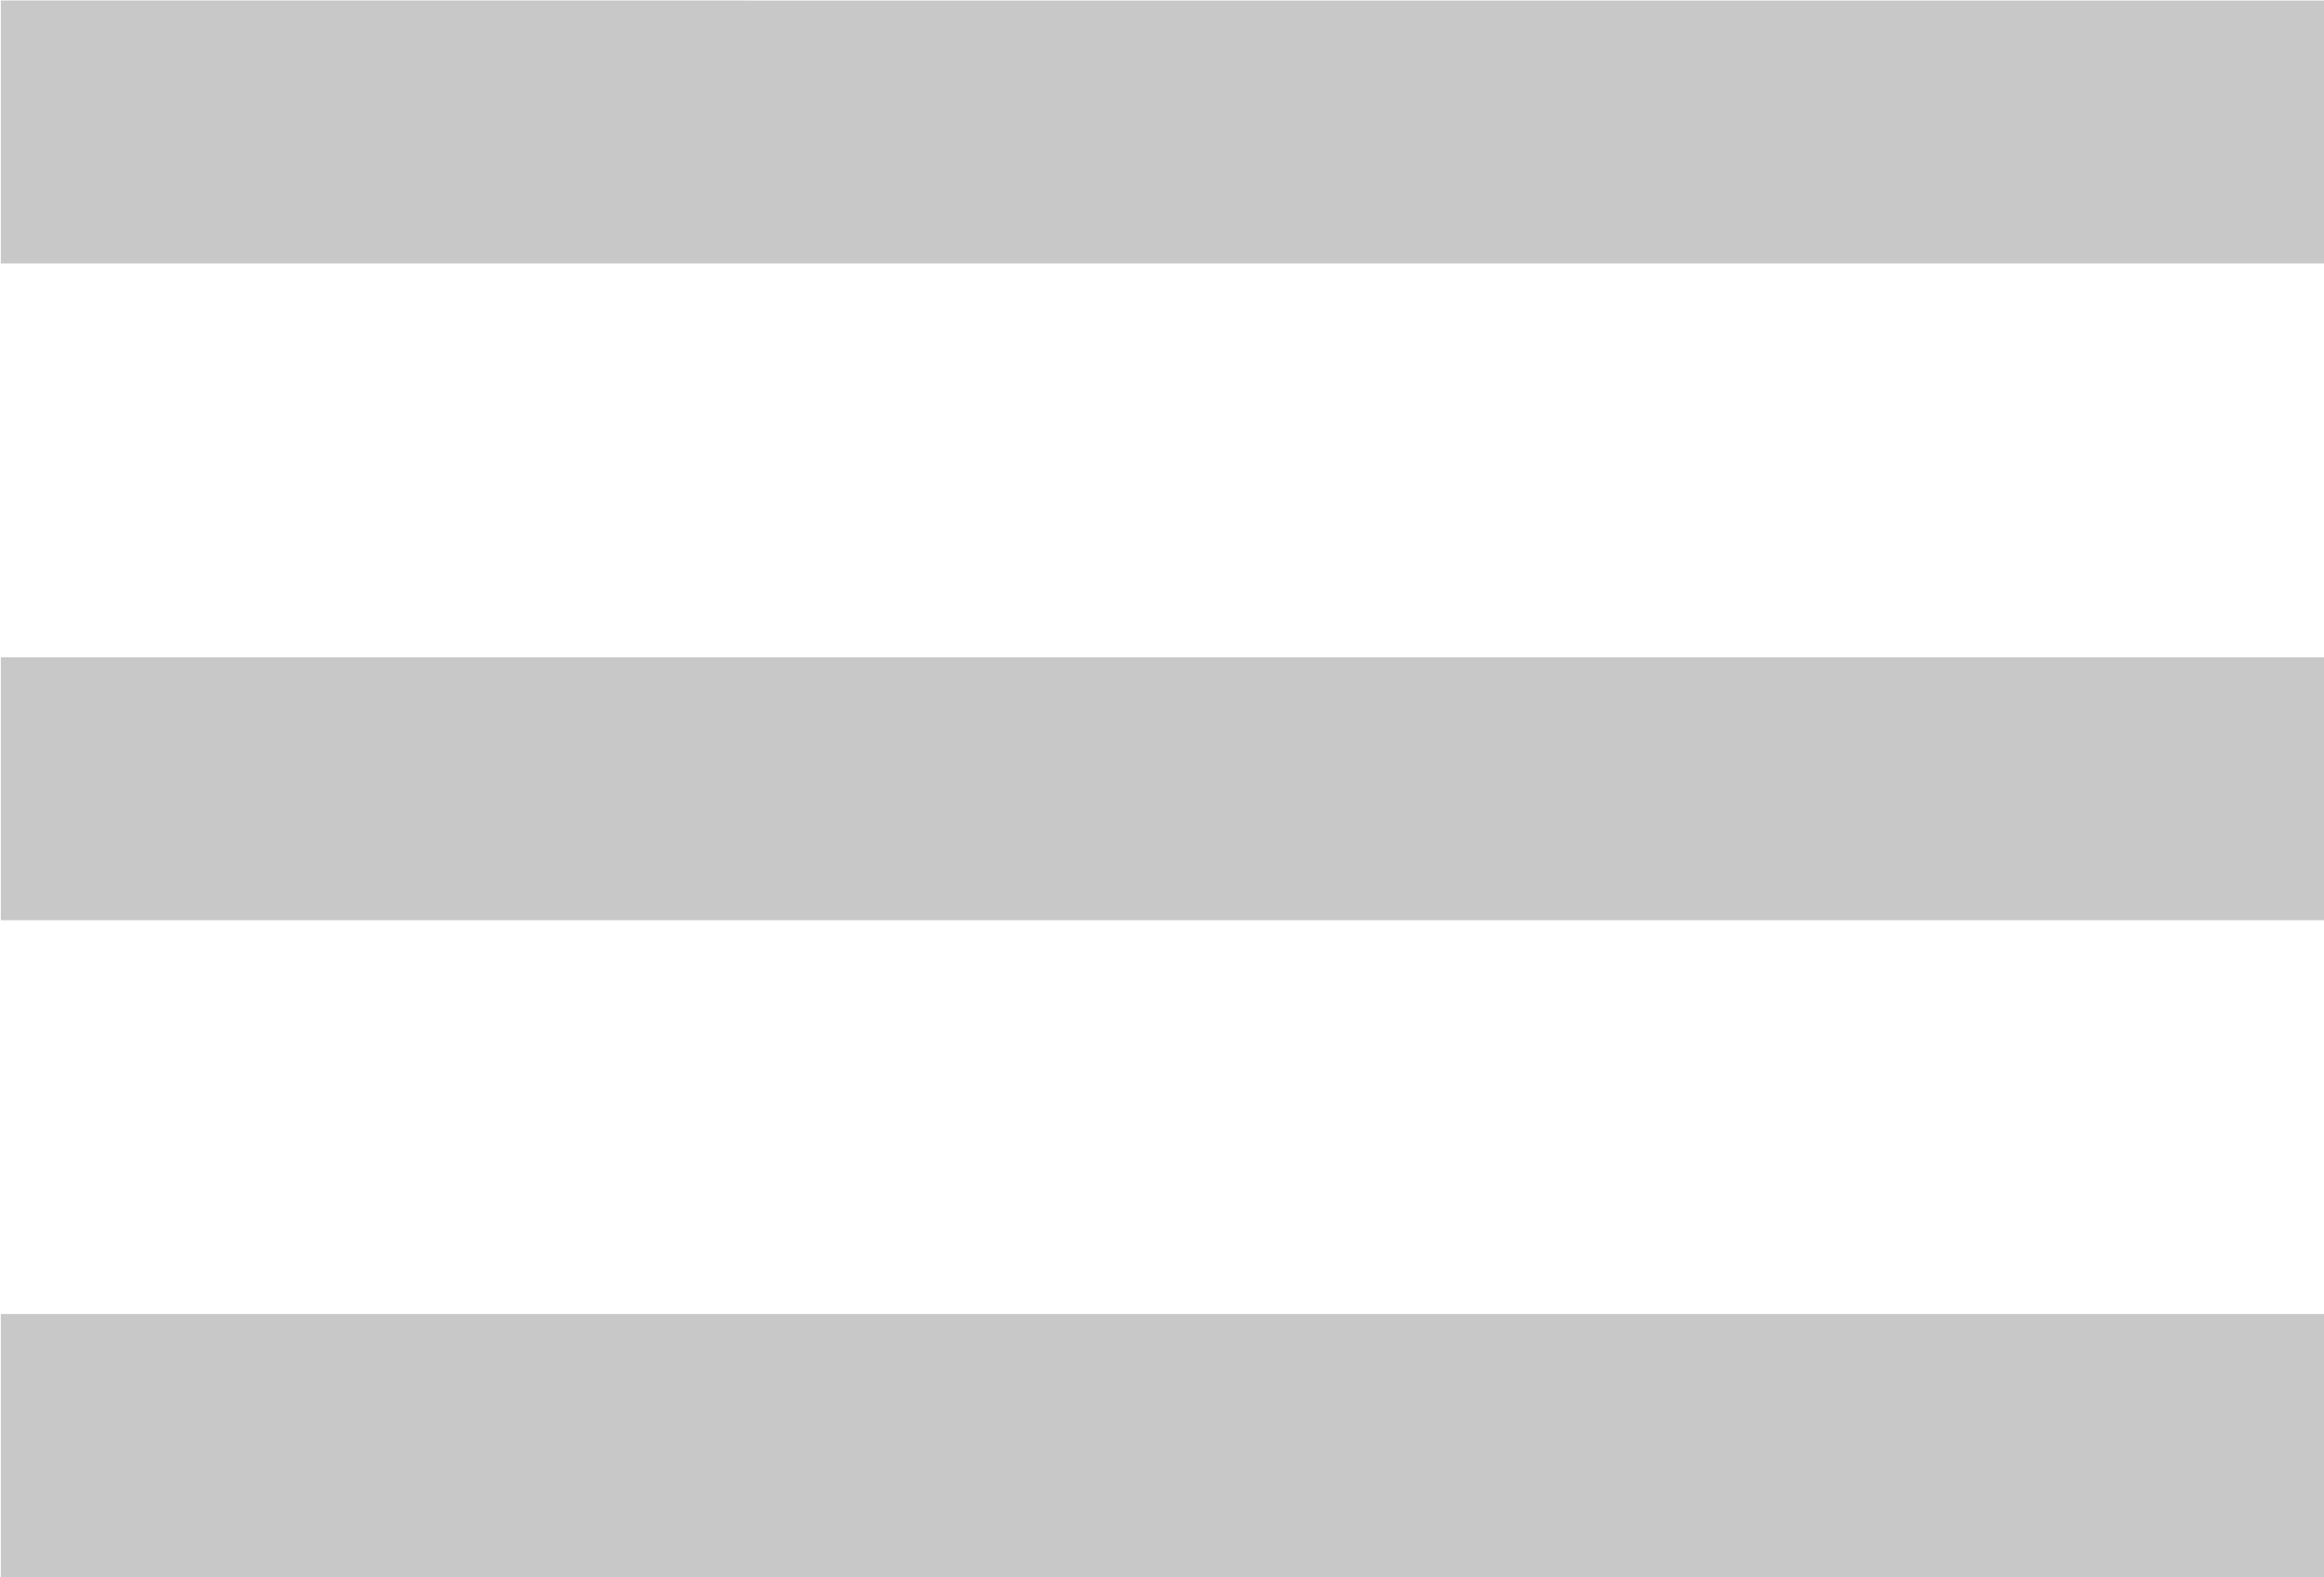 <svg xmlns="http://www.w3.org/2000/svg" xmlns:xlink="http://www.w3.org/1999/xlink" width="28" height="19" viewBox="0 0 28 19"><defs><path id="zv5da" d="M33.01 130.827h27.995v3.168H33.01zm0-7.91h27.995v3.167H33.01zm27.995-7.91v3.167H33.01v-3.168z"/></defs><g><g transform="translate(-33 -115)"><use fill="#c8c8c8" xlink:href="#zv5da"/></g></g></svg>